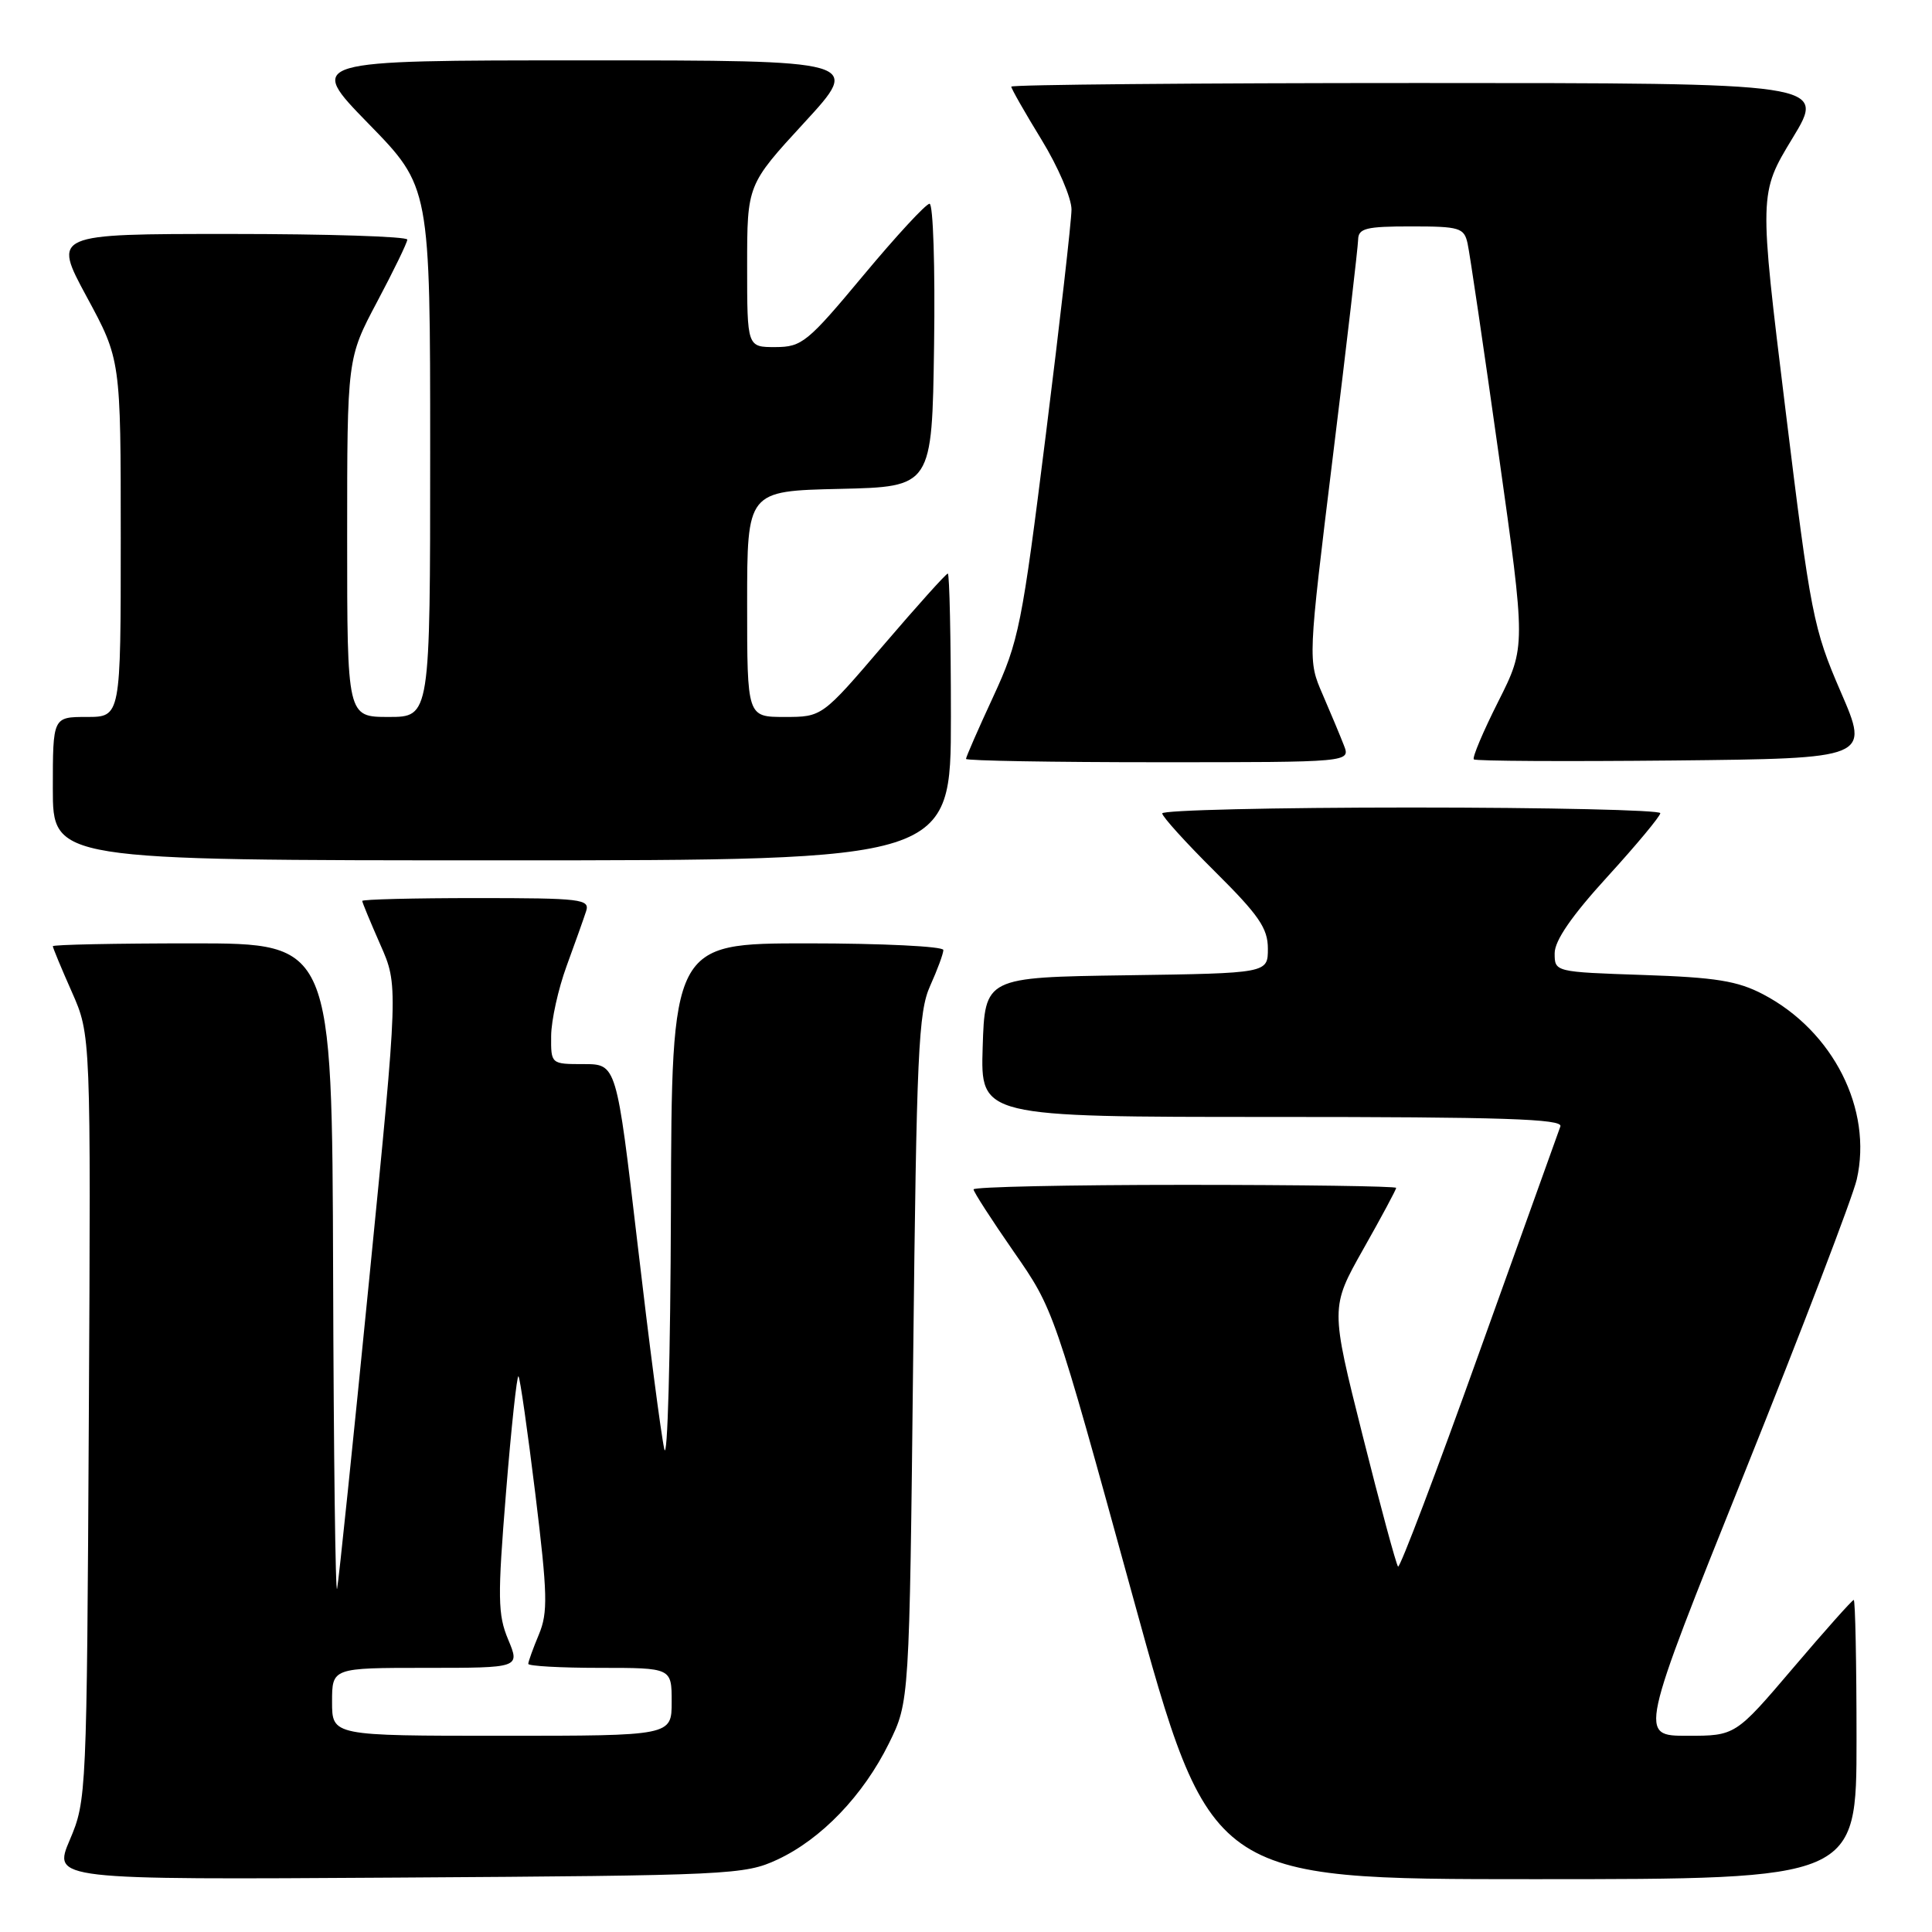 <?xml version="1.0" encoding="UTF-8" standalone="no"?>
<!DOCTYPE svg PUBLIC "-//W3C//DTD SVG 1.1//EN" "http://www.w3.org/Graphics/SVG/1.1/DTD/svg11.dtd" >
<svg xmlns="http://www.w3.org/2000/svg" xmlns:xlink="http://www.w3.org/1999/xlink" version="1.1" viewBox="0 0 256 256">
 <g >
 <path fill="currentColor"
d=" M 103.00 246.41 C 108.83 243.70 114.39 237.90 117.79 231.00 C 120.50 225.50 120.50 225.50 121.00 180.00 C 121.45 139.49 121.69 134.08 123.25 130.63 C 124.21 128.50 125.00 126.36 125.00 125.88 C 125.00 125.40 116.90 125.00 107.00 125.00 C 89.00 125.00 89.00 125.00 88.90 160.25 C 88.84 179.66 88.45 193.93 88.02 192.00 C 87.59 190.07 85.99 177.81 84.47 164.75 C 81.69 141.00 81.69 141.00 77.35 141.00 C 73.00 141.00 73.00 141.00 73.03 137.25 C 73.05 135.19 73.97 131.03 75.08 128.00 C 76.19 124.97 77.35 121.71 77.66 120.75 C 78.19 119.14 77.06 119.00 63.12 119.00 C 54.80 119.00 48.00 119.17 48.00 119.38 C 48.00 119.58 49.08 122.18 50.39 125.16 C 52.78 130.56 52.78 130.56 48.92 169.53 C 46.80 190.96 44.89 209.40 44.67 210.50 C 44.45 211.60 44.21 192.81 44.14 168.75 C 44.00 125.00 44.00 125.00 25.50 125.00 C 15.32 125.00 7.00 125.17 7.00 125.38 C 7.00 125.58 8.13 128.31 9.52 131.44 C 12.04 137.14 12.04 137.14 11.77 187.82 C 11.50 237.85 11.47 238.57 9.25 243.79 C 7.00 249.08 7.00 249.08 52.75 248.79 C 96.76 248.51 98.67 248.42 103.00 246.41 Z  M 246.00 230.50 C 246.00 220.32 245.83 212.00 245.63 212.00 C 245.43 212.00 241.82 216.05 237.61 221.00 C 229.95 230.00 229.95 230.00 223.57 230.00 C 217.18 230.00 217.18 230.00 231.12 195.25 C 238.79 176.14 245.50 158.60 246.03 156.28 C 248.15 147.00 242.91 136.62 233.64 131.76 C 230.25 129.98 227.37 129.51 217.75 129.19 C 206.01 128.79 206.00 128.79 206.00 126.31 C 206.00 124.63 208.27 121.34 213.00 116.16 C 216.84 111.95 219.99 108.16 220.00 107.75 C 220.00 107.34 205.15 107.00 187.00 107.00 C 168.85 107.00 154.00 107.35 154.00 107.78 C 154.00 108.20 157.15 111.68 161.00 115.50 C 166.81 121.27 168.00 123.00 168.00 125.70 C 168.00 128.96 168.00 128.96 149.25 129.23 C 130.50 129.50 130.50 129.50 130.21 138.75 C 129.92 148.00 129.92 148.00 168.57 148.00 C 199.06 148.00 207.12 148.26 206.76 149.25 C 206.51 149.94 201.66 163.44 195.99 179.26 C 190.33 195.08 185.49 207.82 185.25 207.58 C 185.01 207.34 182.89 199.51 180.55 190.19 C 176.29 173.24 176.29 173.24 180.64 165.52 C 183.04 161.28 185.00 157.62 185.00 157.40 C 185.00 157.18 172.40 157.00 157.00 157.00 C 141.60 157.00 129.00 157.27 129.00 157.60 C 129.00 157.93 131.40 161.64 134.32 165.85 C 139.64 173.49 139.66 173.57 150.02 211.25 C 160.40 249.00 160.40 249.00 203.20 249.00 C 246.00 249.00 246.00 249.00 246.00 230.50 Z  M 126.00 95.00 C 126.00 84.55 125.81 76.00 125.59 76.00 C 125.36 76.00 121.52 80.28 117.05 85.50 C 108.93 95.00 108.93 95.00 103.96 95.00 C 99.00 95.00 99.00 95.00 99.00 80.03 C 99.00 65.06 99.00 65.06 111.25 64.78 C 123.50 64.50 123.50 64.50 123.77 45.75 C 123.92 35.44 123.65 27.00 123.17 27.00 C 122.69 27.00 118.75 31.27 114.40 36.49 C 107.00 45.37 106.26 45.98 102.75 45.99 C 99.00 46.00 99.00 46.00 99.00 35.24 C 99.00 24.48 99.00 24.48 106.58 16.24 C 114.16 8.00 114.16 8.00 77.40 8.00 C 40.65 8.00 40.65 8.00 48.82 16.38 C 57.00 24.76 57.00 24.76 57.00 59.88 C 57.00 95.00 57.00 95.00 51.50 95.00 C 46.00 95.00 46.00 95.00 46.00 71.24 C 46.00 47.48 46.00 47.48 49.97 39.99 C 52.16 35.87 53.96 32.16 53.97 31.75 C 53.99 31.34 43.42 31.00 30.49 31.00 C 6.99 31.00 6.99 31.00 11.49 39.33 C 16.00 47.66 16.00 47.66 16.00 71.33 C 16.00 95.00 16.00 95.00 11.50 95.00 C 7.00 95.00 7.00 95.00 7.00 104.50 C 7.00 114.00 7.00 114.00 66.50 114.00 C 126.00 114.00 126.00 114.00 126.00 95.00 Z  M 178.07 98.75 C 177.59 97.51 176.32 94.47 175.25 92.00 C 173.30 87.50 173.30 87.50 176.61 60.50 C 178.44 45.65 179.94 32.71 179.96 31.75 C 179.99 30.25 181.01 30.00 186.98 30.00 C 193.41 30.00 194.00 30.18 194.46 32.25 C 194.74 33.49 196.59 46.02 198.57 60.10 C 202.18 85.70 202.18 85.70 198.53 92.95 C 196.52 96.94 195.06 100.39 195.29 100.62 C 195.51 100.85 207.41 100.91 221.72 100.77 C 247.73 100.50 247.73 100.50 243.91 91.68 C 240.27 83.27 239.92 81.50 236.58 54.25 C 233.07 25.64 233.07 25.64 237.51 18.32 C 241.96 11.00 241.96 11.00 187.98 11.00 C 158.29 11.00 134.00 11.22 134.00 11.48 C 134.00 11.75 135.80 14.91 138.00 18.50 C 140.20 22.09 141.99 26.26 141.98 27.77 C 141.97 29.27 140.45 42.65 138.59 57.50 C 135.41 82.92 135.01 84.96 131.61 92.31 C 129.62 96.60 128.00 100.31 128.00 100.56 C 128.00 100.80 139.46 101.00 153.48 101.00 C 178.95 101.00 178.95 101.00 178.07 98.75 Z  M 44.00 225.50 C 44.00 221.00 44.00 221.00 56.45 221.00 C 68.90 221.00 68.90 221.00 67.34 217.26 C 65.95 213.95 65.92 211.70 67.05 197.76 C 67.75 189.09 68.50 182.16 68.70 182.37 C 68.91 182.57 69.91 189.61 70.94 197.99 C 72.56 211.29 72.62 213.67 71.40 216.59 C 70.63 218.43 70.00 220.18 70.00 220.47 C 70.00 220.76 74.28 221.00 79.50 221.00 C 89.00 221.00 89.00 221.00 89.00 225.50 C 89.00 230.00 89.00 230.00 66.50 230.00 C 44.00 230.00 44.00 230.00 44.00 225.50 Z "/>
</g>
</svg>